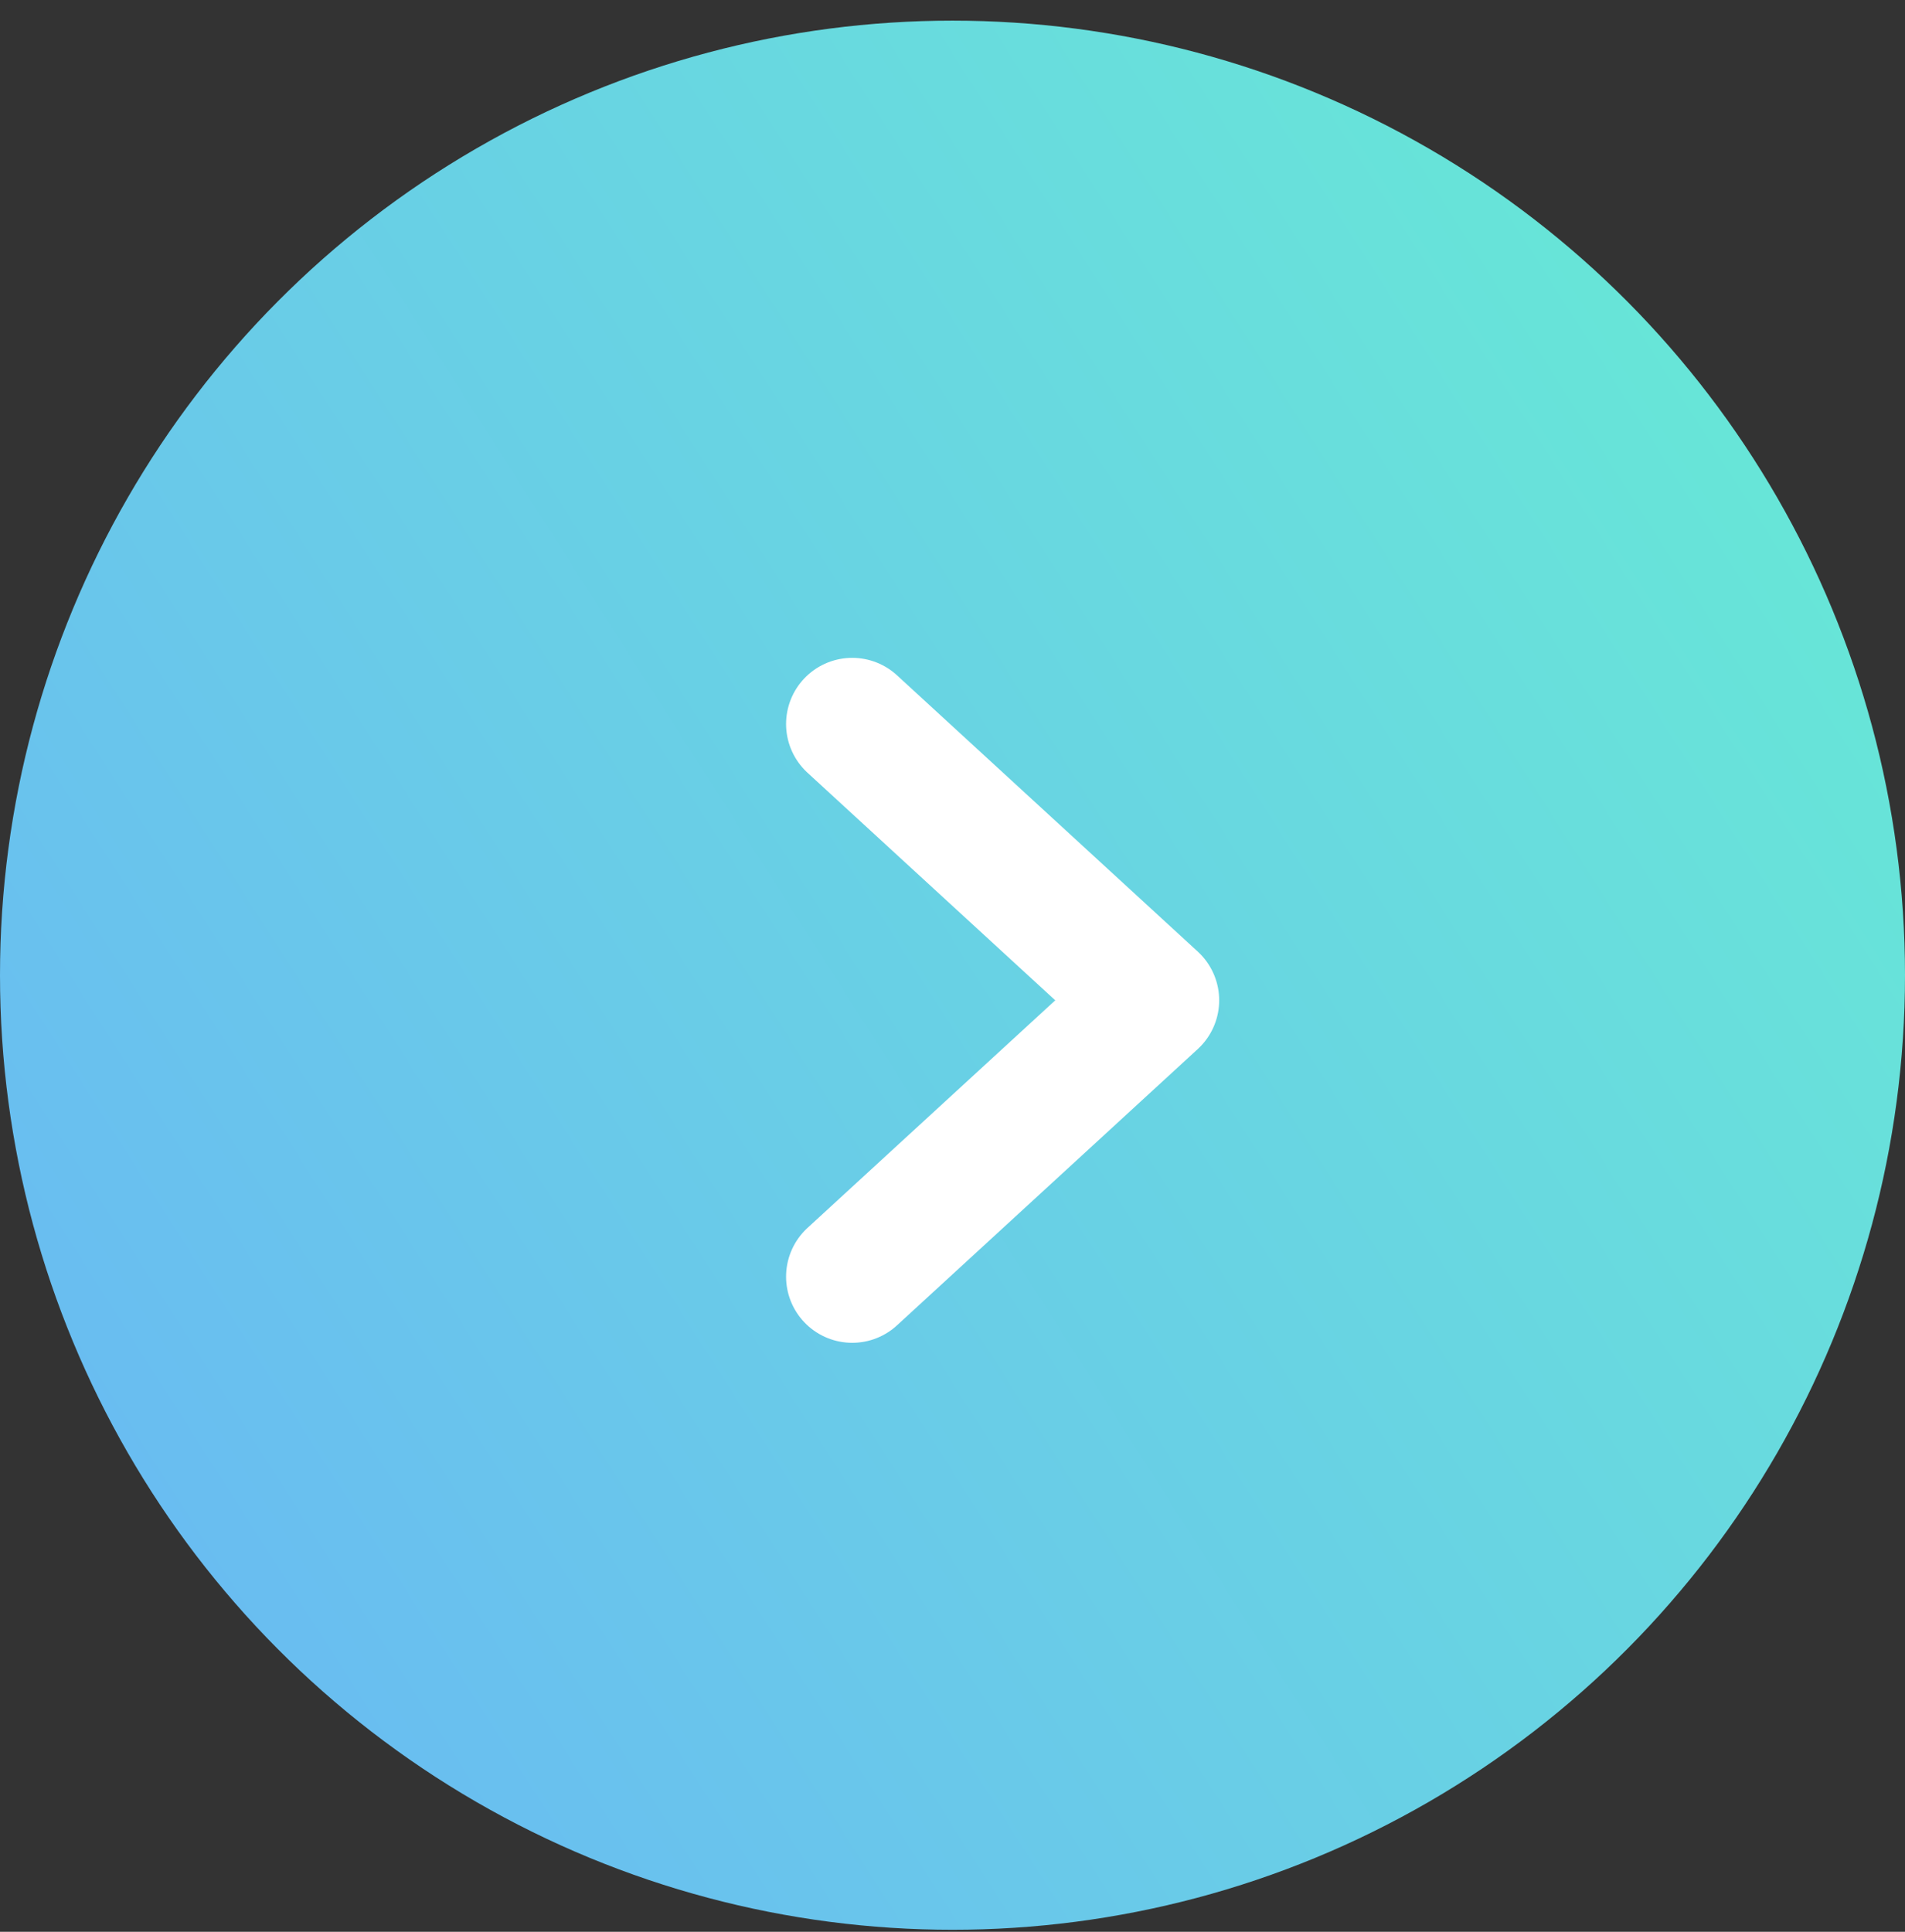 <svg width="72" height="73" viewBox="0 0 72 73" fill="none" xmlns="http://www.w3.org/2000/svg">
<rect x="0" y="0" width="72" height="73" fill="#333333" stroke="none"/>
<ellipse cx="36" cy="36.852" rx="36" ry="36.072" fill="url(#paint0_linear_8958_72306)"/>
<path d="M32.21 27.359L43.579 37.801L32.21 48.243" stroke="white" stroke-width="5" stroke-linecap="round" stroke-linejoin="round"/>
<defs>
<linearGradient id="paint0_linear_8958_72306" x1="-11.077" y1="63.906" x2="73.977" y2="9.596" gradientUnits="userSpaceOnUse">
<stop stop-color="#6AB3F7"/>
<stop offset="1" stop-color="#67EBD4"/>
</linearGradient>
</defs>
</svg>
